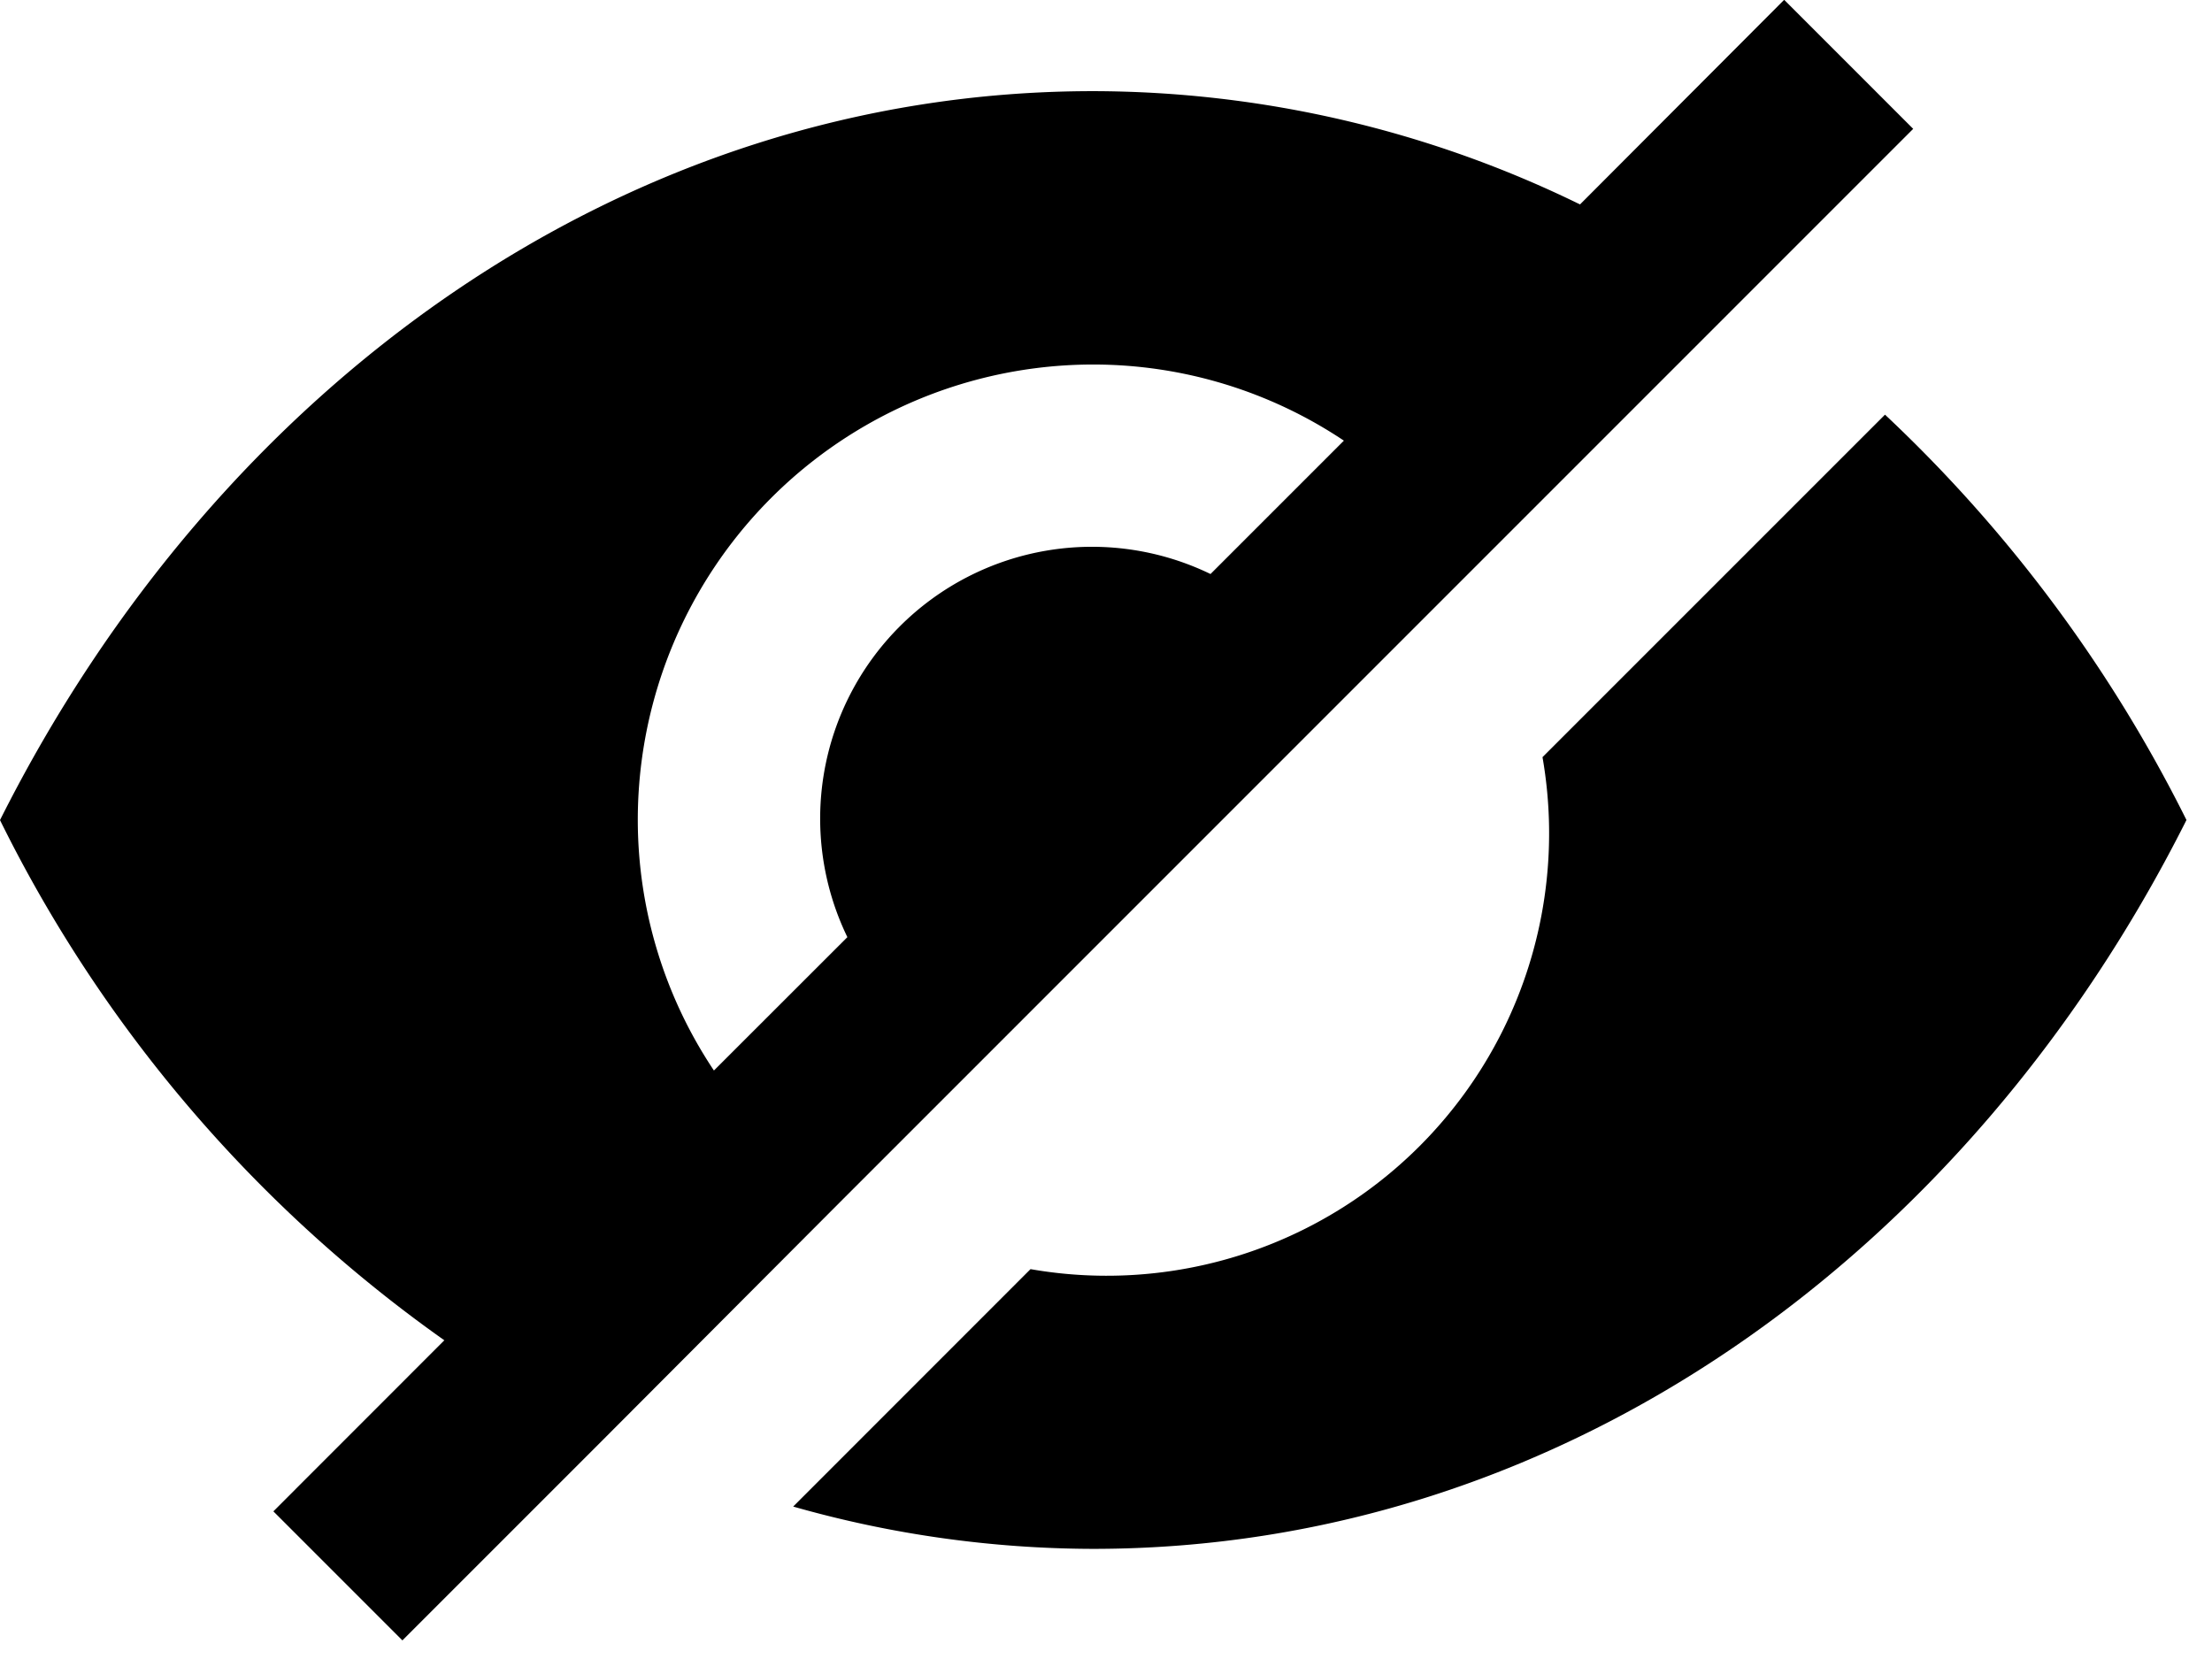 <svg xmlns="http://www.w3.org/2000/svg" width="24" height="18" viewBox="0 0 24 18"><path d="M20.758,52.6l-1.4-1.4L17.143,53.42a12.051,12.051,0,0,0-5.281-1.229C6.79,52.19,2.373,55.376,0,60.1a15.085,15.085,0,0,0,4.821,5.644L2.966,67.6l1.4,1.4,2.213-2.213L9.14,64.219h0ZM6.92,60.1a4.942,4.942,0,0,1,4.943-4.943,4.892,4.892,0,0,1,2.718.826l-1.447,1.447a2.949,2.949,0,0,0-3.94,3.94L7.746,62.817A4.9,4.9,0,0,1,6.92,60.1Z" transform="translate(0 -51.202)"/><g transform="translate(8.607 4.499)"><path d="M160.448,128.888l-3.716,3.716a4.8,4.8,0,0,1-5.555,5.555l-2.575,2.576a11.955,11.955,0,0,0,3.255.459c5.072,0,9.489-3.185,11.862-7.908A15.53,15.53,0,0,0,160.448,128.888Z" transform="translate(-148.603 -128.888)"/></g></svg>